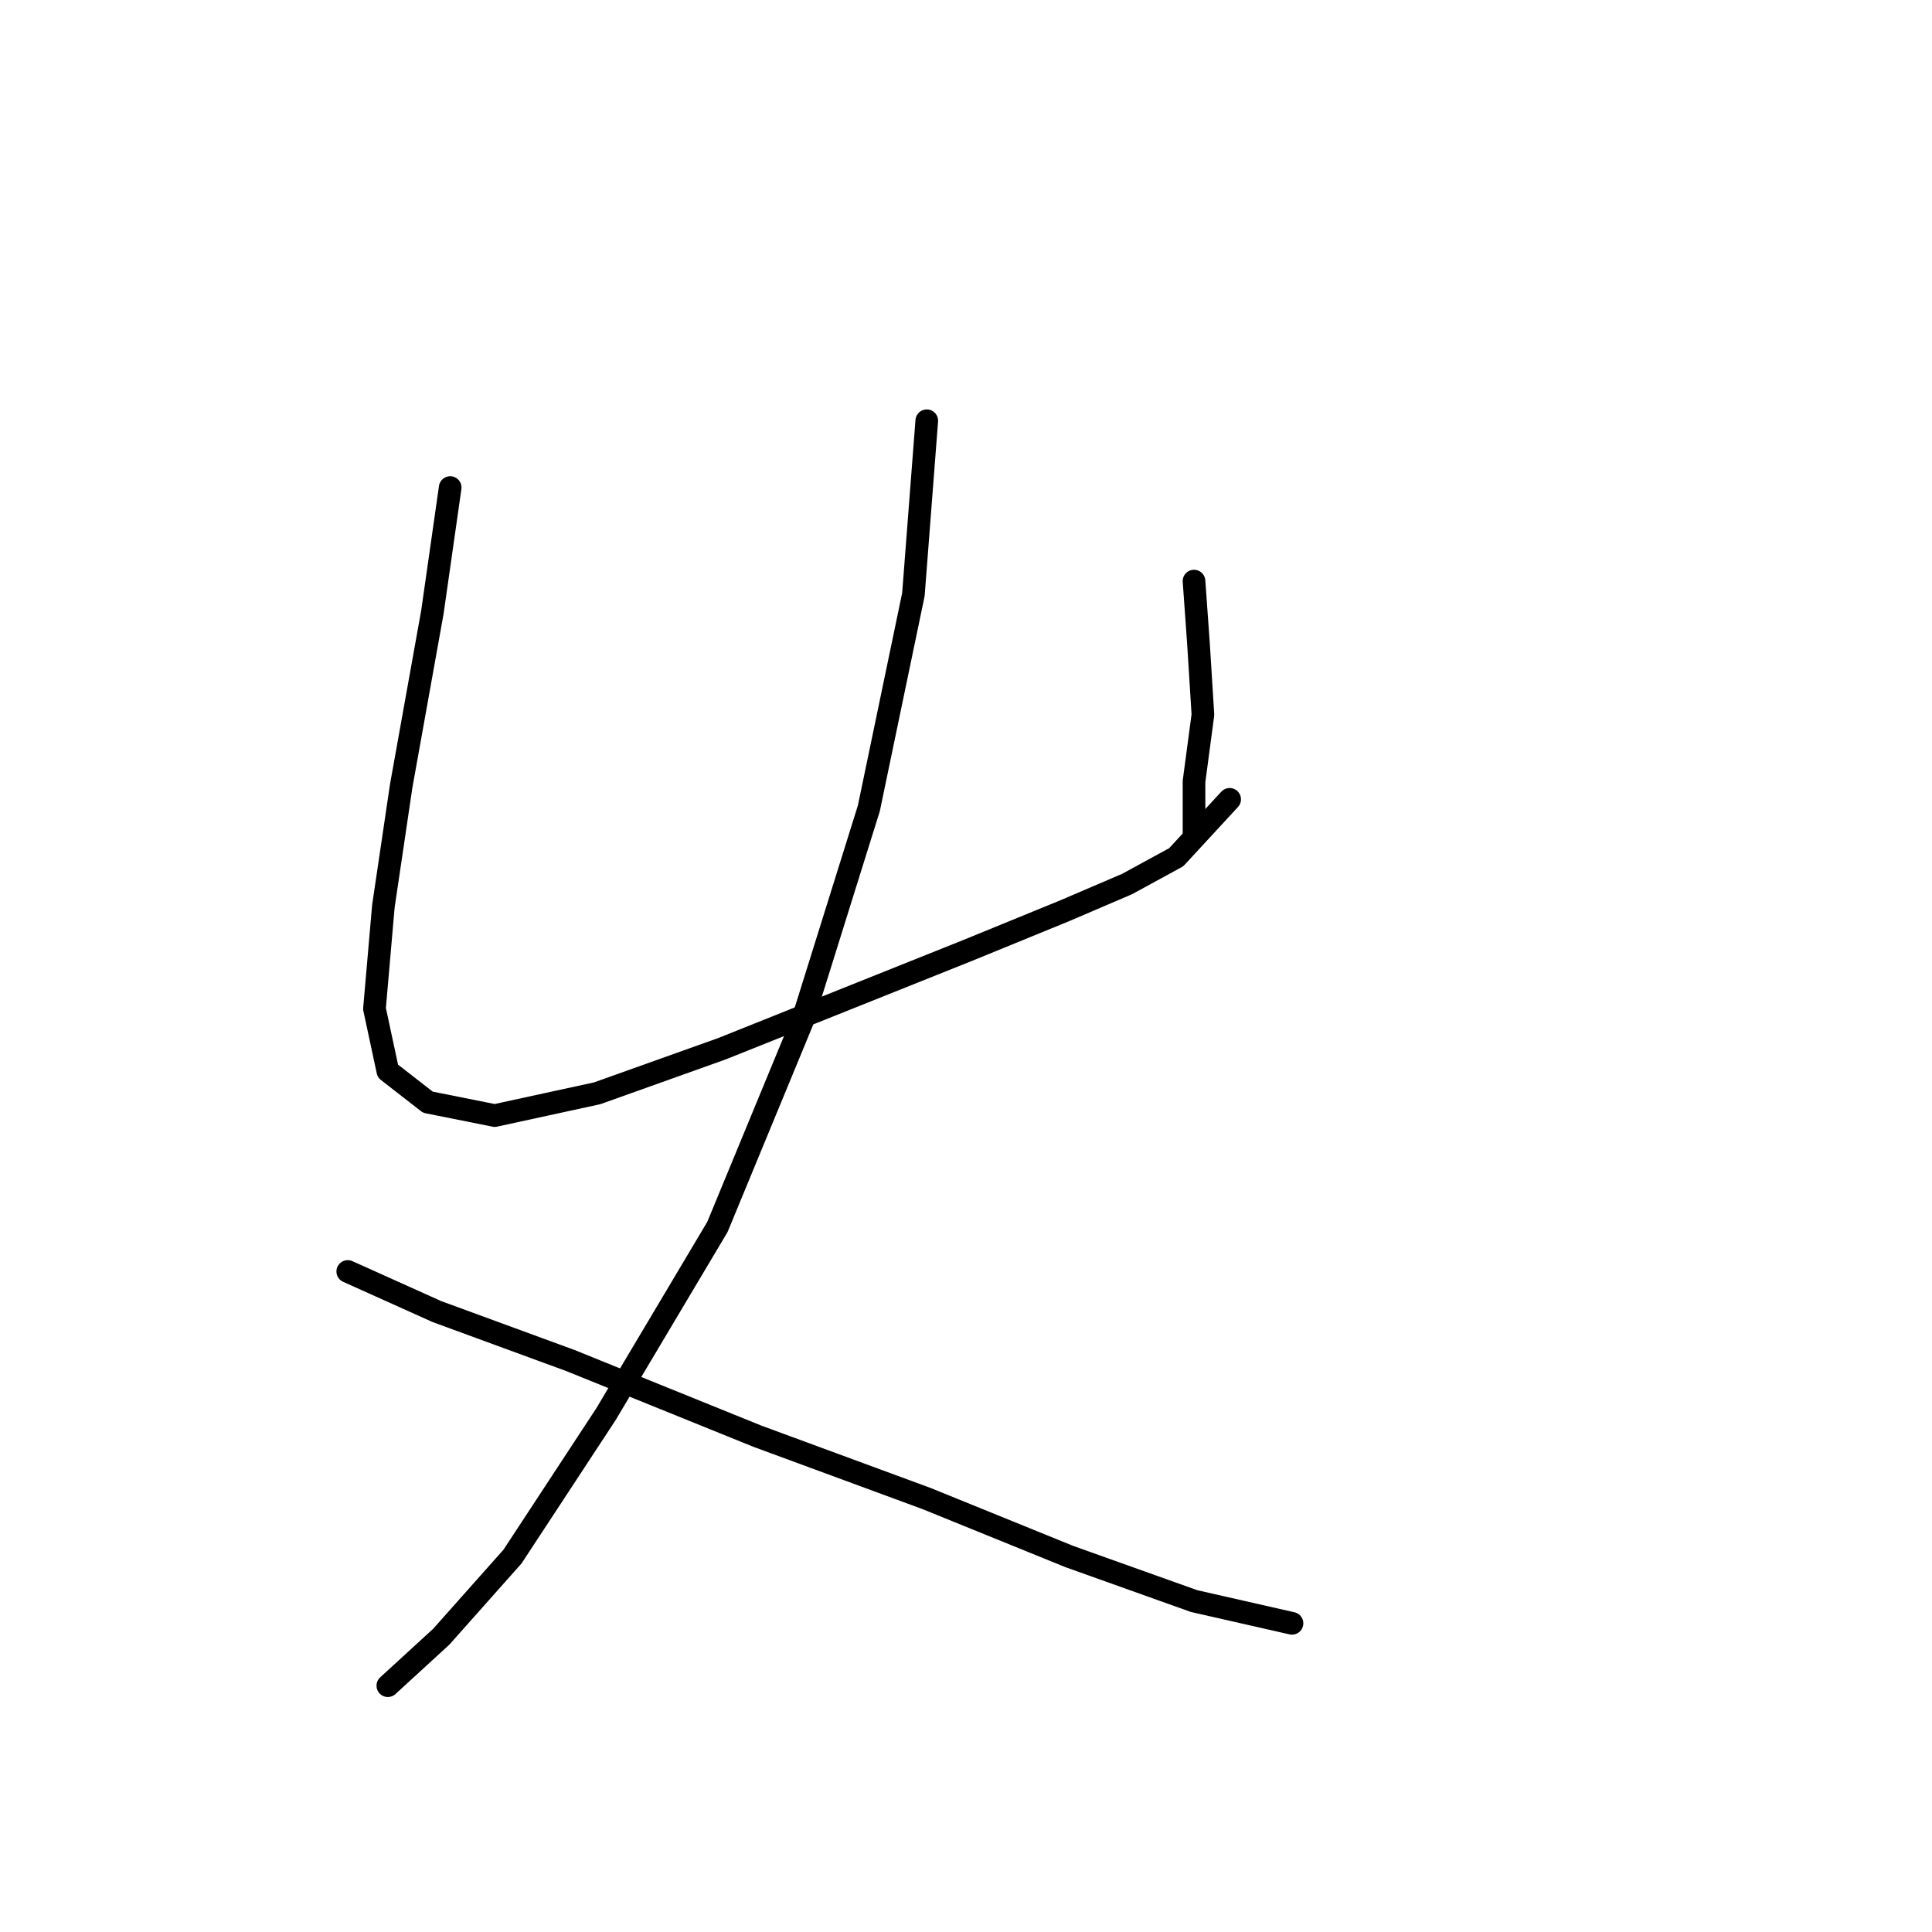 <?xml version="1.0" standalone="no"?>
    <svg width="256" height="256" xmlns="http://www.w3.org/2000/svg" version="1.1">
    <polyline stroke="black" stroke-width="3" stroke-linecap="round" fill="transparent" stroke-linejoin="round" points="59.652 64.603 57.292 81.128 53.16 104.146 50.8 120.081 49.619 133.655 51.39 141.917 56.701 146.049 65.554 147.819 79.128 144.868 95.654 138.966 113.359 131.884 128.114 125.982 141.098 120.671 149.36 117.13 155.852 113.589 162.935 105.916 162.935 105.916 " />
        <polyline stroke="black" stroke-width="3" stroke-linecap="round" fill="transparent" stroke-linejoin="round" points="158.213 76.997 158.803 85.26 159.393 94.703 158.213 103.555 158.213 110.638 158.213 110.638 " />
        <polyline stroke="black" stroke-width="3" stroke-linecap="round" fill="transparent" stroke-linejoin="round" points="122.802 55.75 121.031 78.768 115.13 107.097 106.277 135.425 95.063 162.574 80.309 187.362 67.915 206.248 58.472 216.871 51.39 223.363 51.39 223.363 " />
        <polyline stroke="black" stroke-width="3" stroke-linecap="round" fill="transparent" stroke-linejoin="round" points="46.078 168.476 57.882 173.787 75.587 180.279 100.375 190.313 122.802 198.575 141.688 206.248 158.213 212.149 171.197 215.1 171.197 215.1 " />
        </svg>